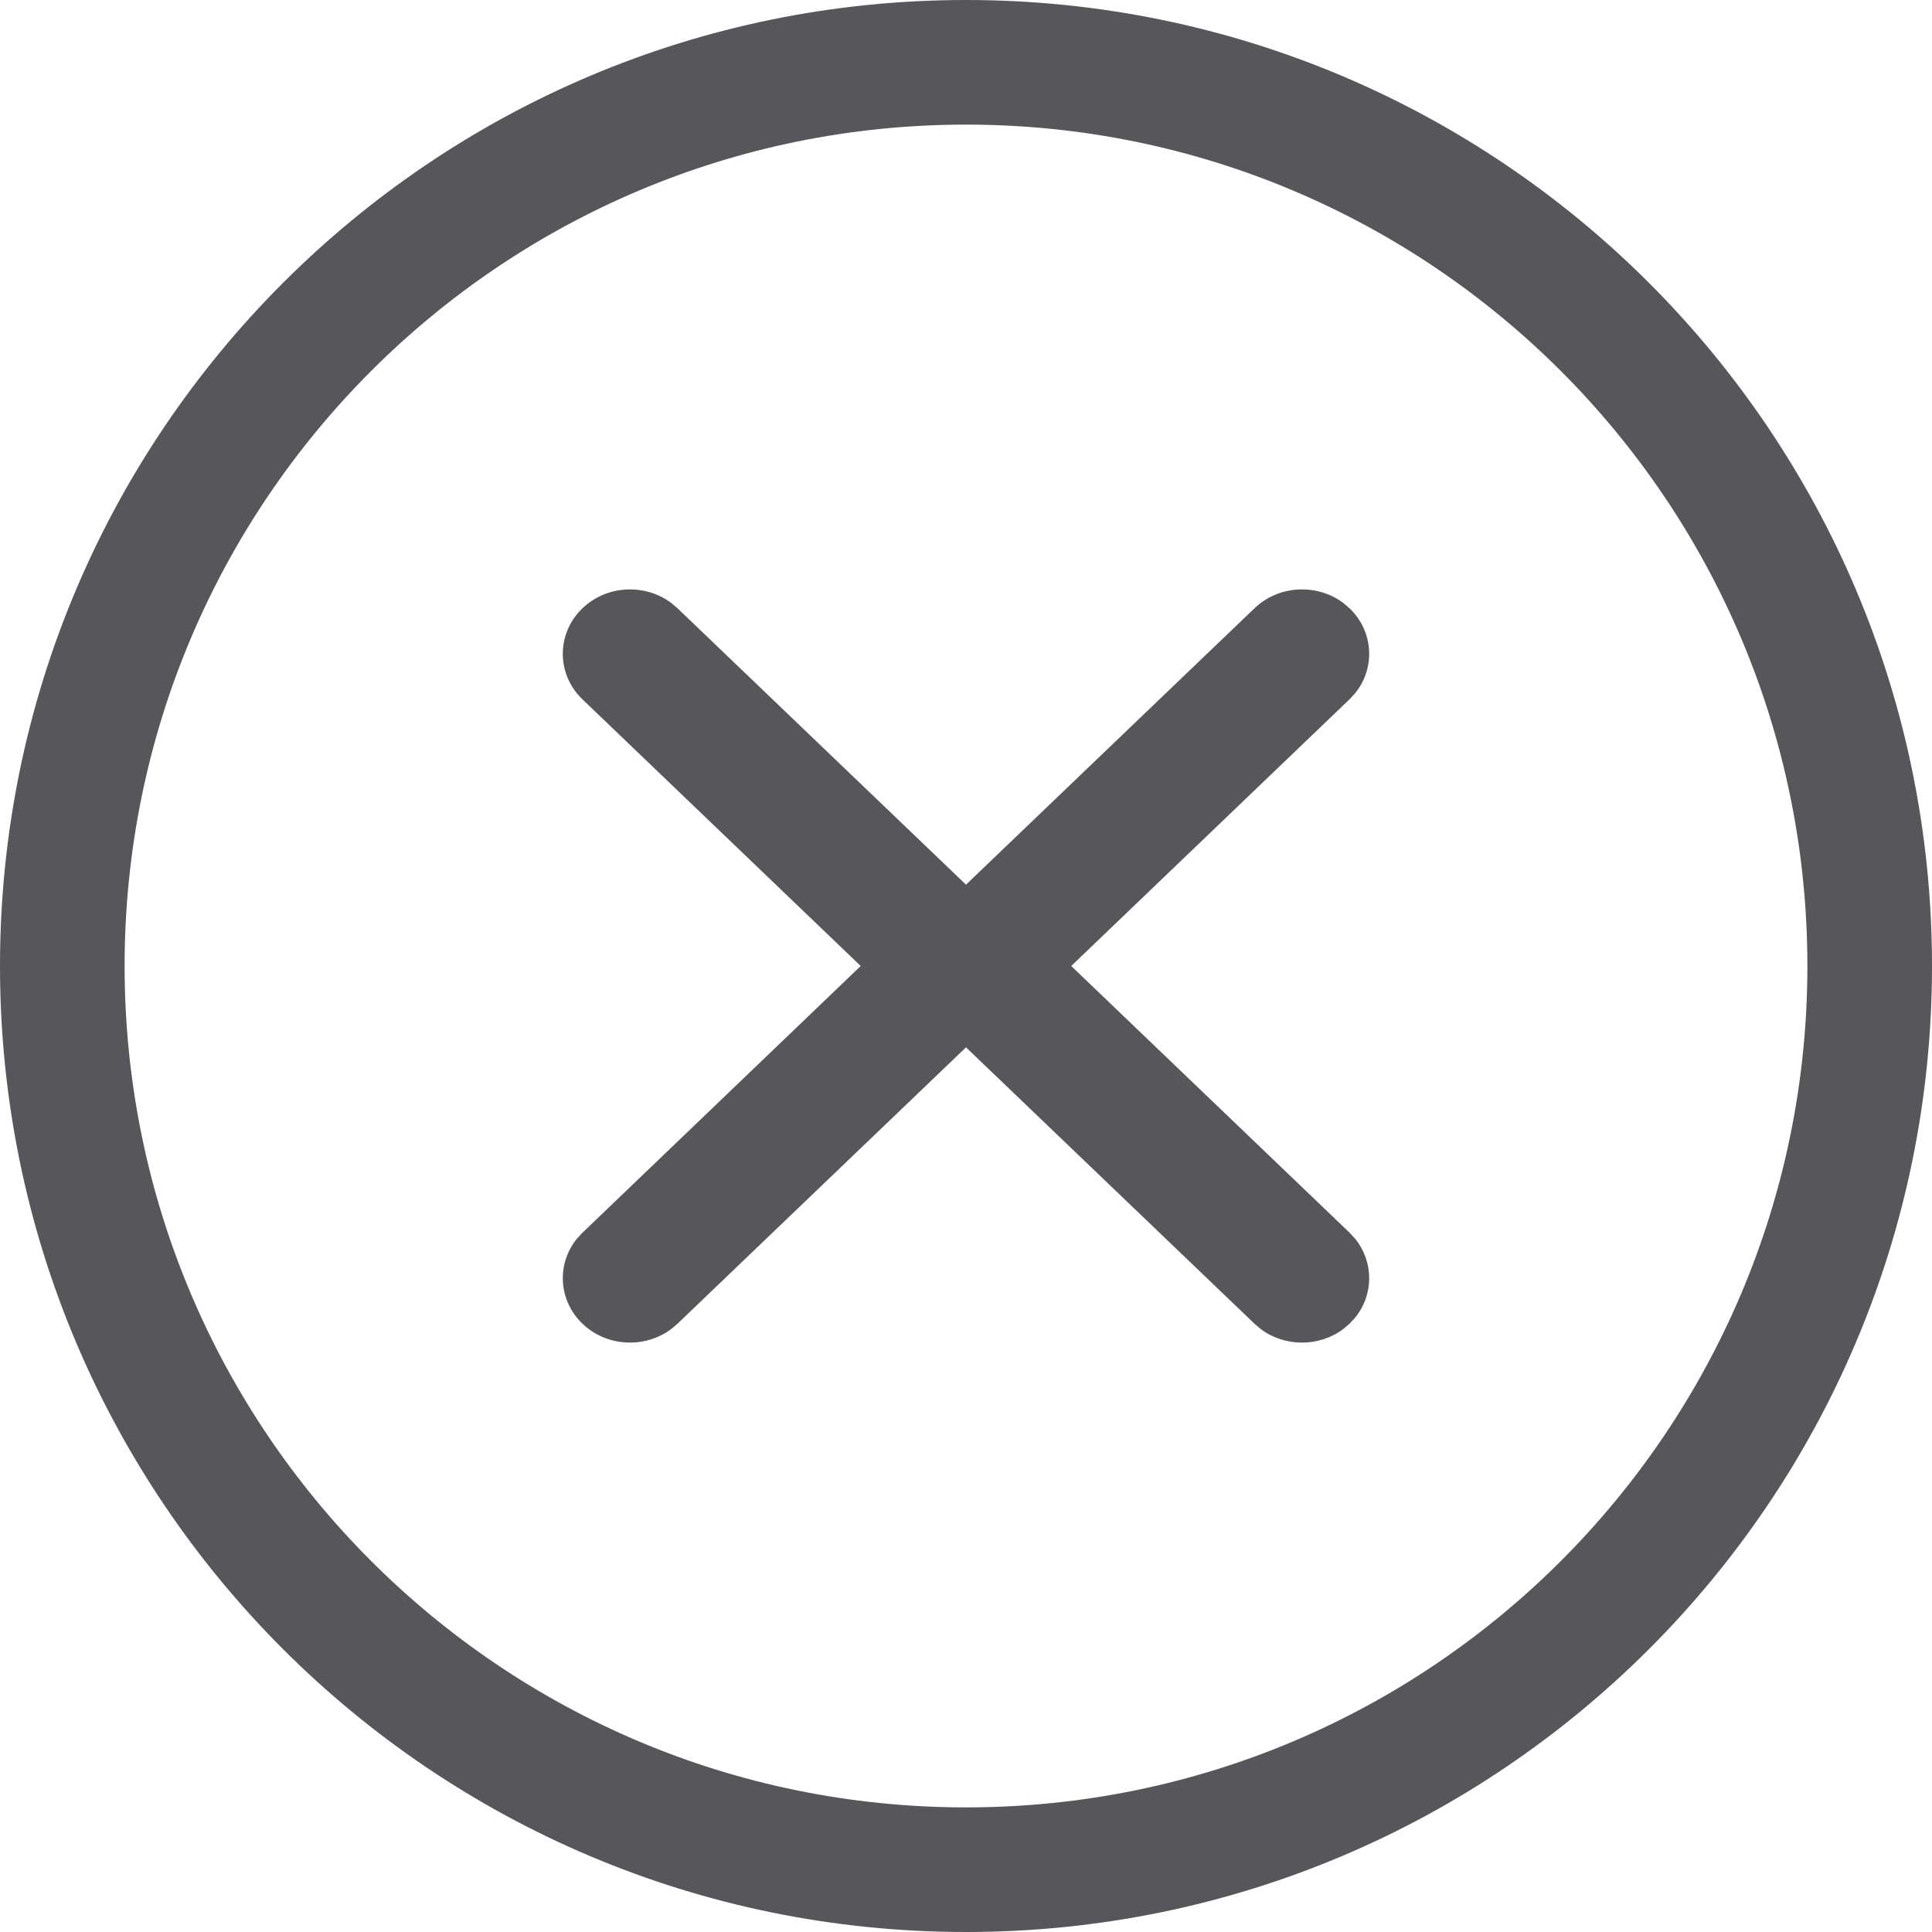 <svg xmlns="http://www.w3.org/2000/svg" width="30" height="30" viewBox="0 0 30 30">
    <path fill="#57565B" d="M15 0c8.284 0 15 6.716 15 15 0 8.284-6.716 15-15 15-8.284 0-15-6.716-15-15C0 6.716 6.716 0 15 0zm0 1.935C7.785 1.935 1.935 7.785 1.935 15S7.785 28.065 15 28.065 28.065 22.215 28.065 15 22.215 1.935 15 1.935zm-4.578 7.427l.098.083L15 13.737l4.48-4.292c.376-.36.968-.388 1.377-.083l.098.083c.376.36.405.928.087 1.32l-.087.094L16.634 15l4.321 4.14.087.095c.292.36.292.866 0 1.226l-.087.094-.098.083c-.375.28-.904.28-1.28 0l-.097-.083L15 16.263l-4.48 4.292-.098.083c-.41.305-1.001.277-1.377-.083-.376-.36-.405-.928-.087-1.32l.087-.094L13.365 15l-4.32-4.14c-.408-.391-.408-1.024 0-1.415.376-.36.968-.388 1.377-.083z"/>
</svg>

